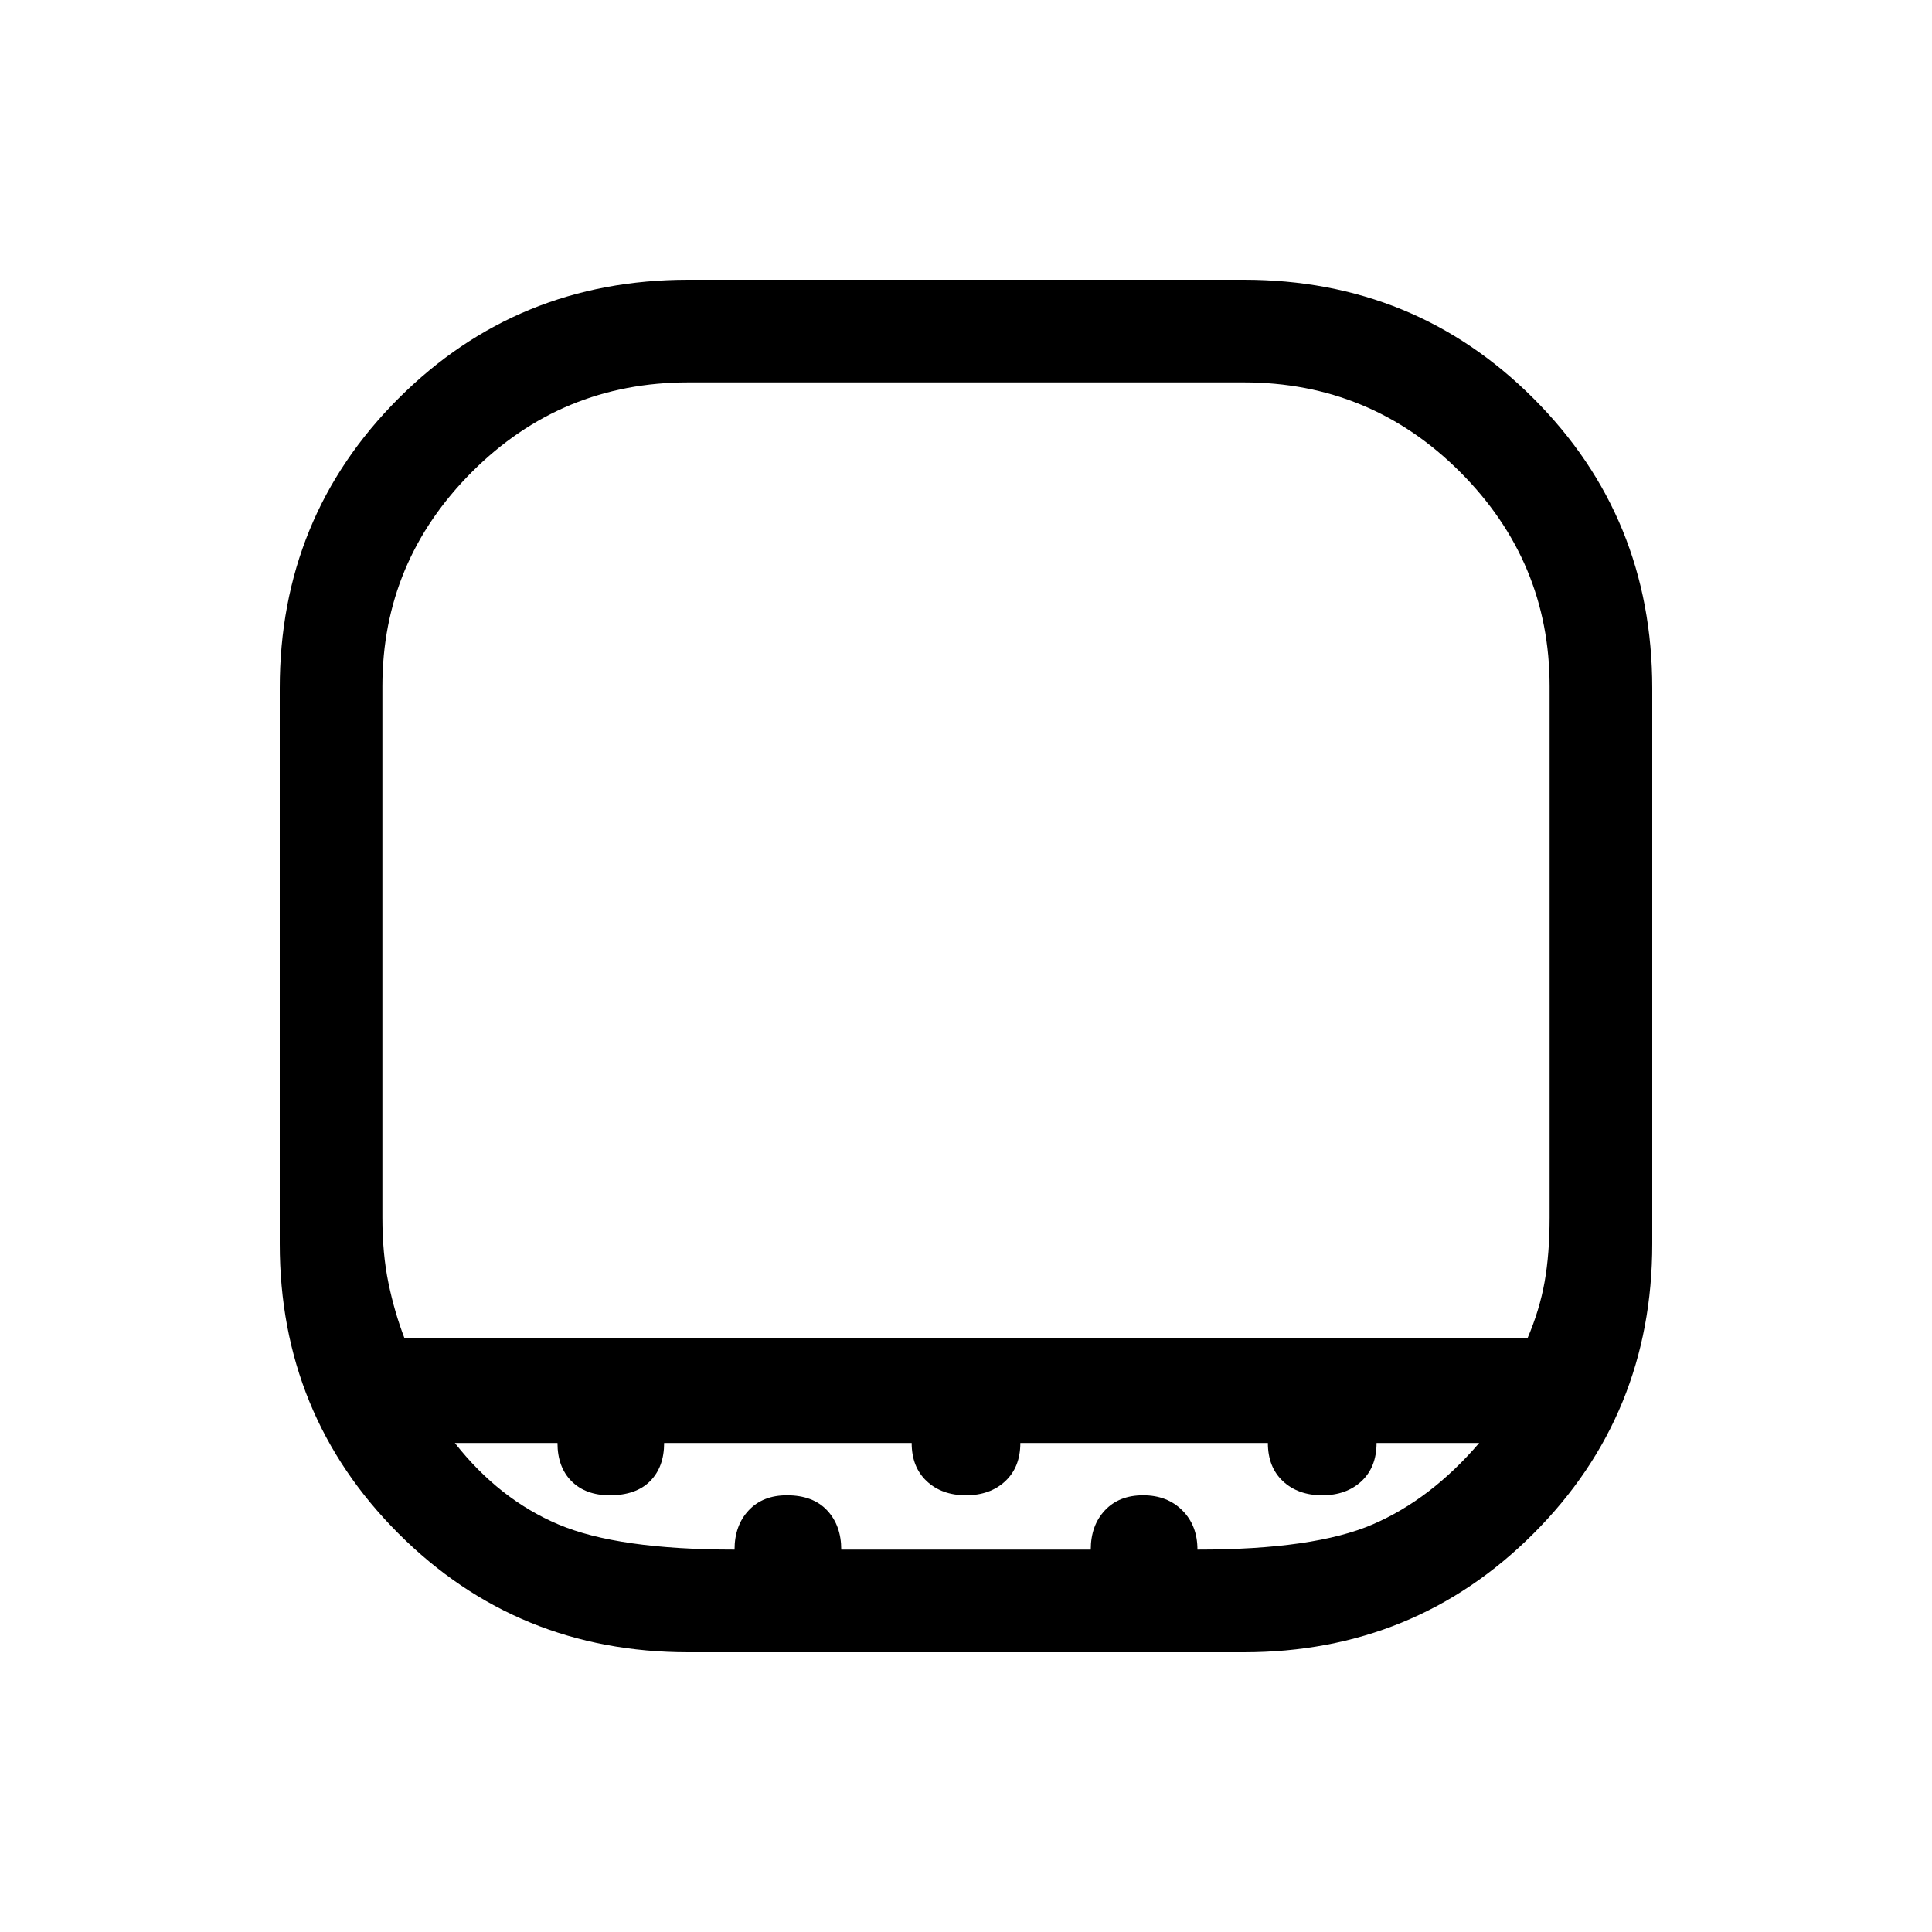 <svg xmlns="http://www.w3.org/2000/svg" height="40" width="40"><path d="M8.375 27.708h23.25q.25-.583.354-1.166.104-.584.104-1.334v-11q0-2.583-1.854-4.437T25.75 7.917h-11.5q-2.625 0-4.479 1.854t-1.854 4.437v11q0 .75.125 1.354.125.605.333 1.146Zm5.875 6.5q-3.542 0-6-2.458t-2.458-6v-11.5q0-3.542 2.458-6t6-2.458h11.5q3.542 0 6 2.458t2.458 6v11.5q0 3.542-2.458 6t-6 2.458Zm5.75-6.5Zm-4.792 4.375q0-.5.292-.812.292-.313.792-.313.541 0 .833.313.292.312.292.812h5.166q0-.5.292-.812.292-.313.792-.313t.812.313q.313.312.313.812 2.416 0 3.625-.521 1.208-.52 2.208-1.687H28.5q0 .5-.312.792-.313.291-.813.291-.5 0-.813-.291-.312-.292-.312-.792h-5.125q0 .5-.313.792-.312.291-.812.291t-.812-.291q-.313-.292-.313-.792H13.75q0 .5-.292.792-.291.291-.833.291-.5 0-.792-.291-.291-.292-.291-.792H9.417q.916 1.167 2.145 1.687 1.23.521 3.646.521Z"/></svg>